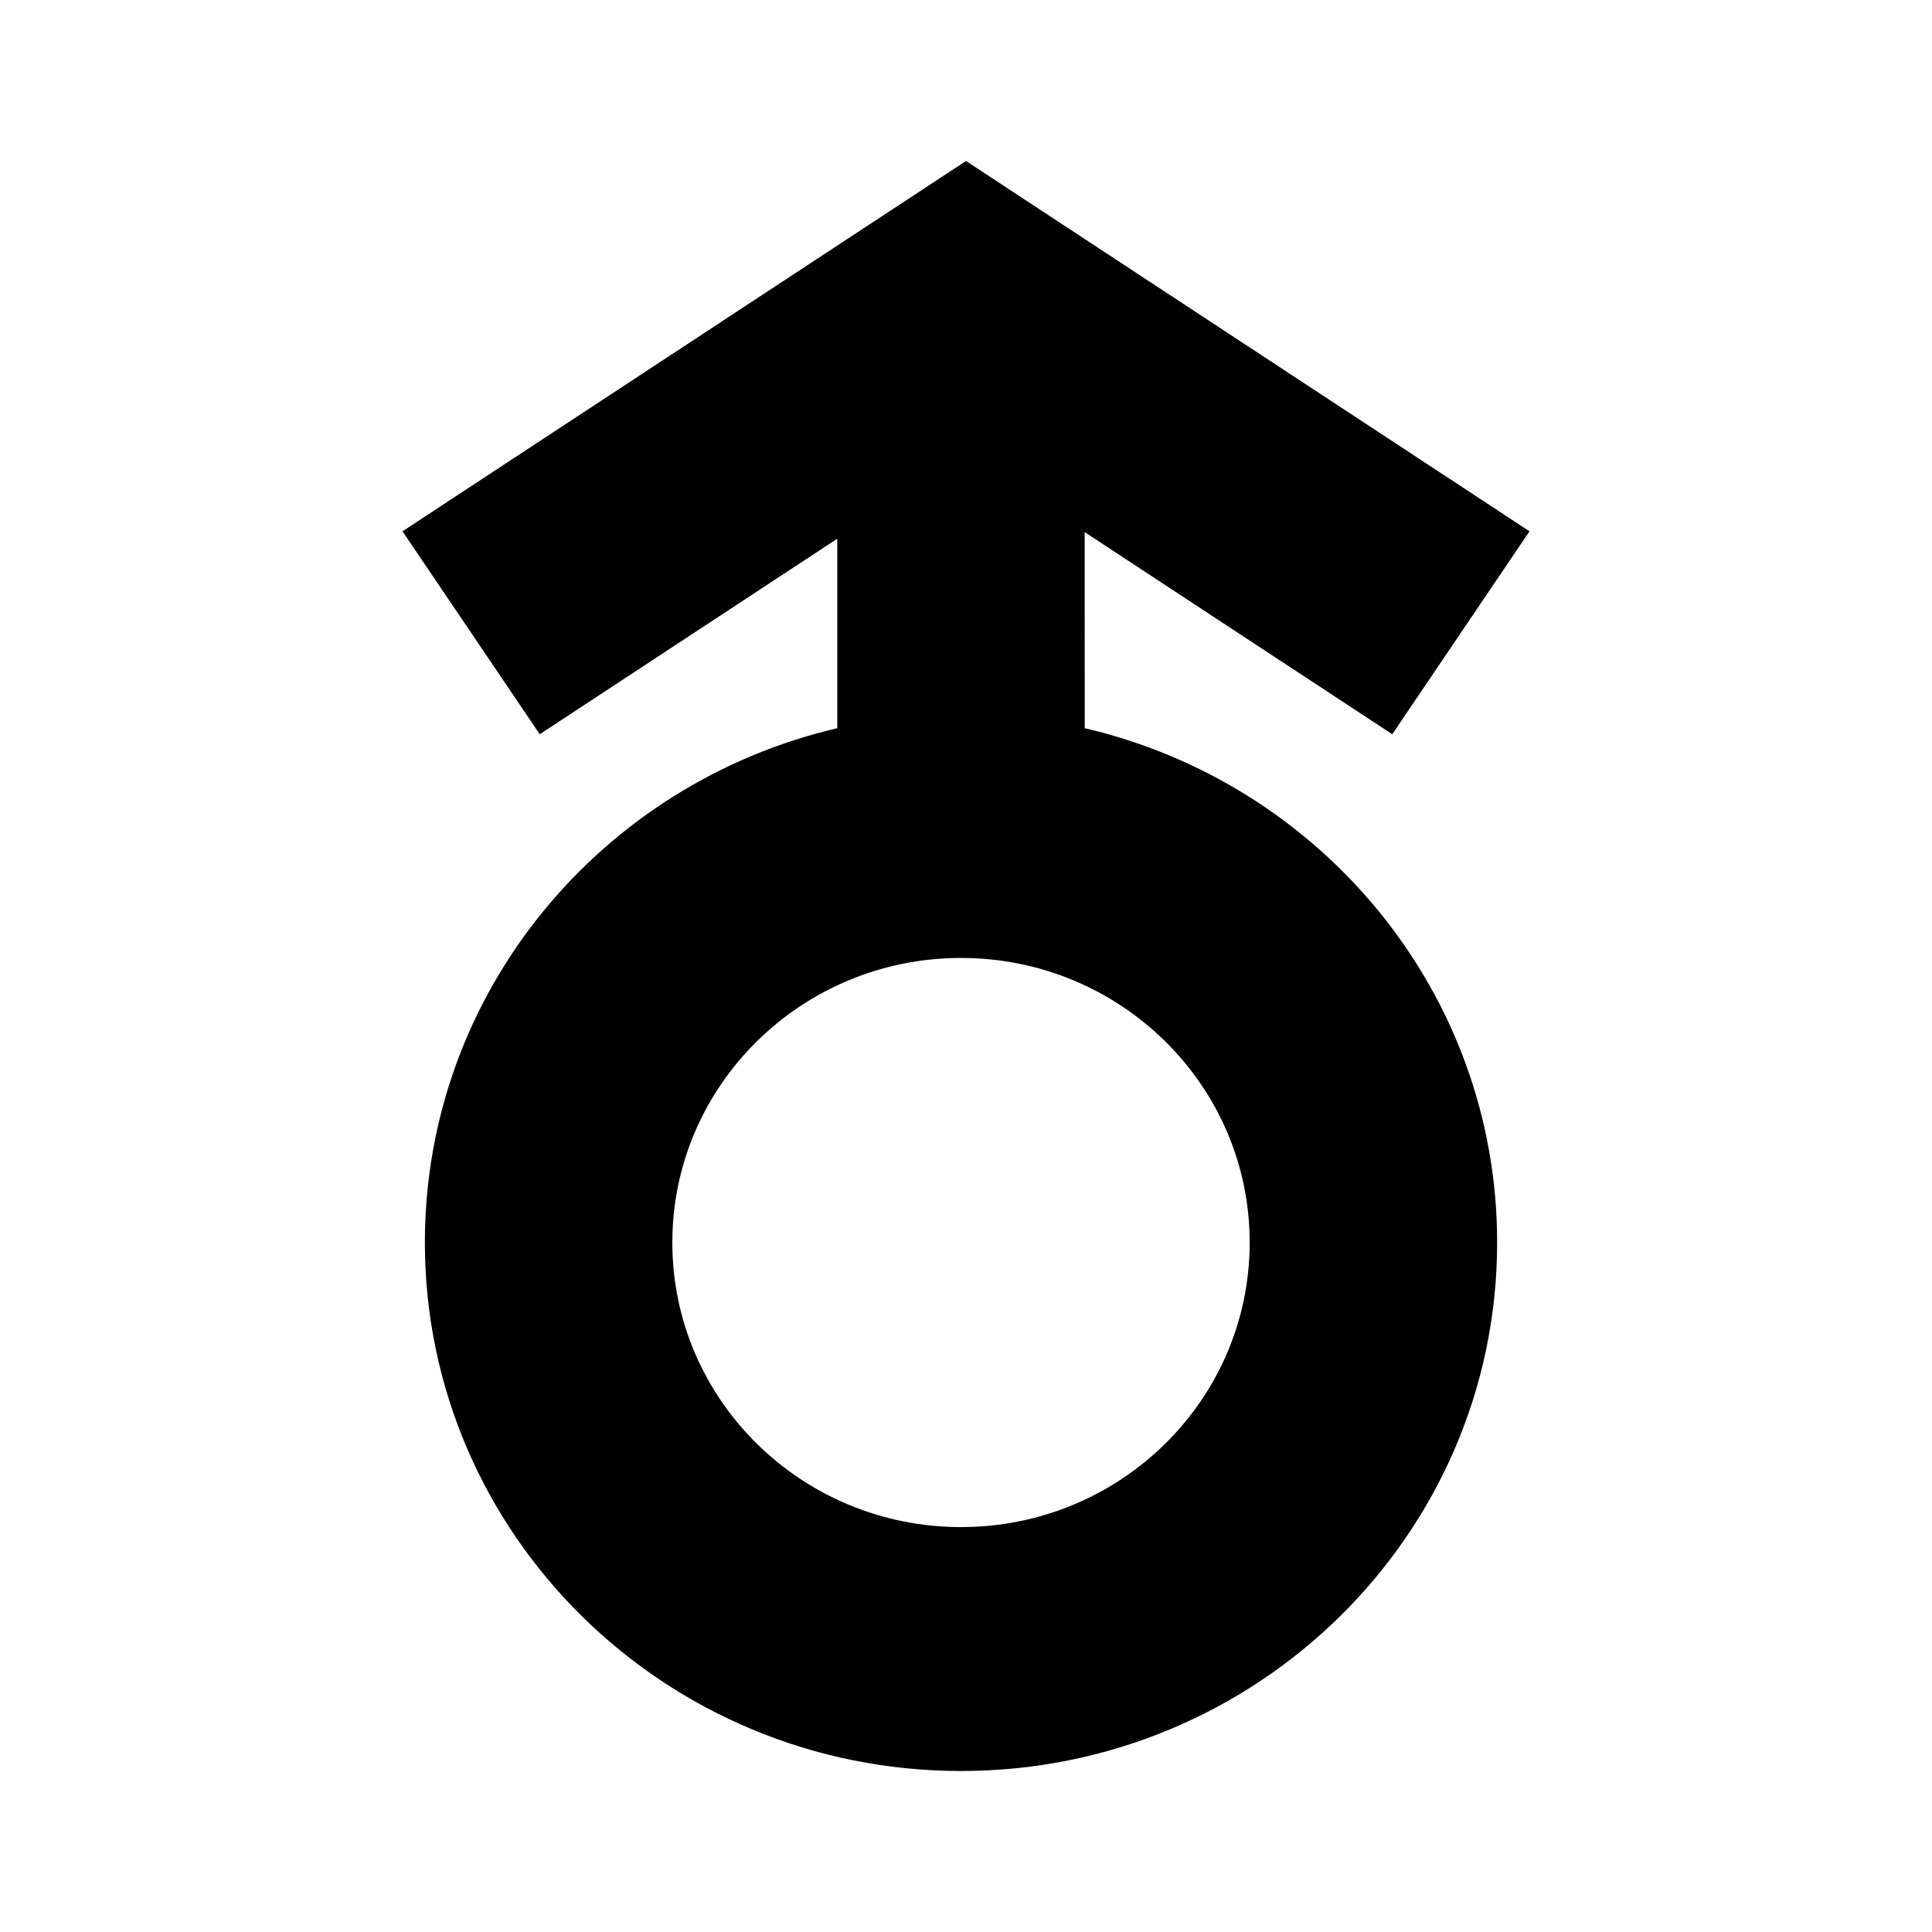<?xml version="1.0" encoding="UTF-8"?>
<svg width="24px" height="24px" viewBox="0 0 24 24" version="1.1" xmlns="http://www.w3.org/2000/svg" xmlns:xlink="http://www.w3.org/1999/xlink">
    <!-- Generator: Sketch 57.1 (83088) - https://sketch.com -->
    <title>ICON/最新/male</title>
    <desc>Created with Sketch.</desc>
    <g id="ICON/最新/male" stroke="none" stroke-width="1" fill="none" fill-rule="evenodd">
        <g id="male">
            <rect id="24x24" x="0" y="0" width="24" height="24"></rect>
            <path d="M12,2 L19,6.6 L17.295,9.121 L13.474,6.61 L13.475,9.046 C16.412,9.73 18.598,12.331 18.598,15.435 C18.598,19.061 15.616,22 11.938,22 C8.26,22 5.278,19.061 5.278,15.435 C5.278,12.331 7.464,9.73 10.401,9.046 L10.401,6.692 L6.705,9.121 L5,6.6 L12,2 Z M11.938,11.9 C9.958,11.9 8.352,13.483 8.352,15.435 C8.352,17.388 9.958,18.97 11.938,18.97 C13.919,18.97 15.524,17.388 15.524,15.435 C15.524,13.483 13.919,11.9 11.938,11.9 Z" fill="#000000" fill-rule="nonzero"></path>
        </g>
    </g>
</svg>